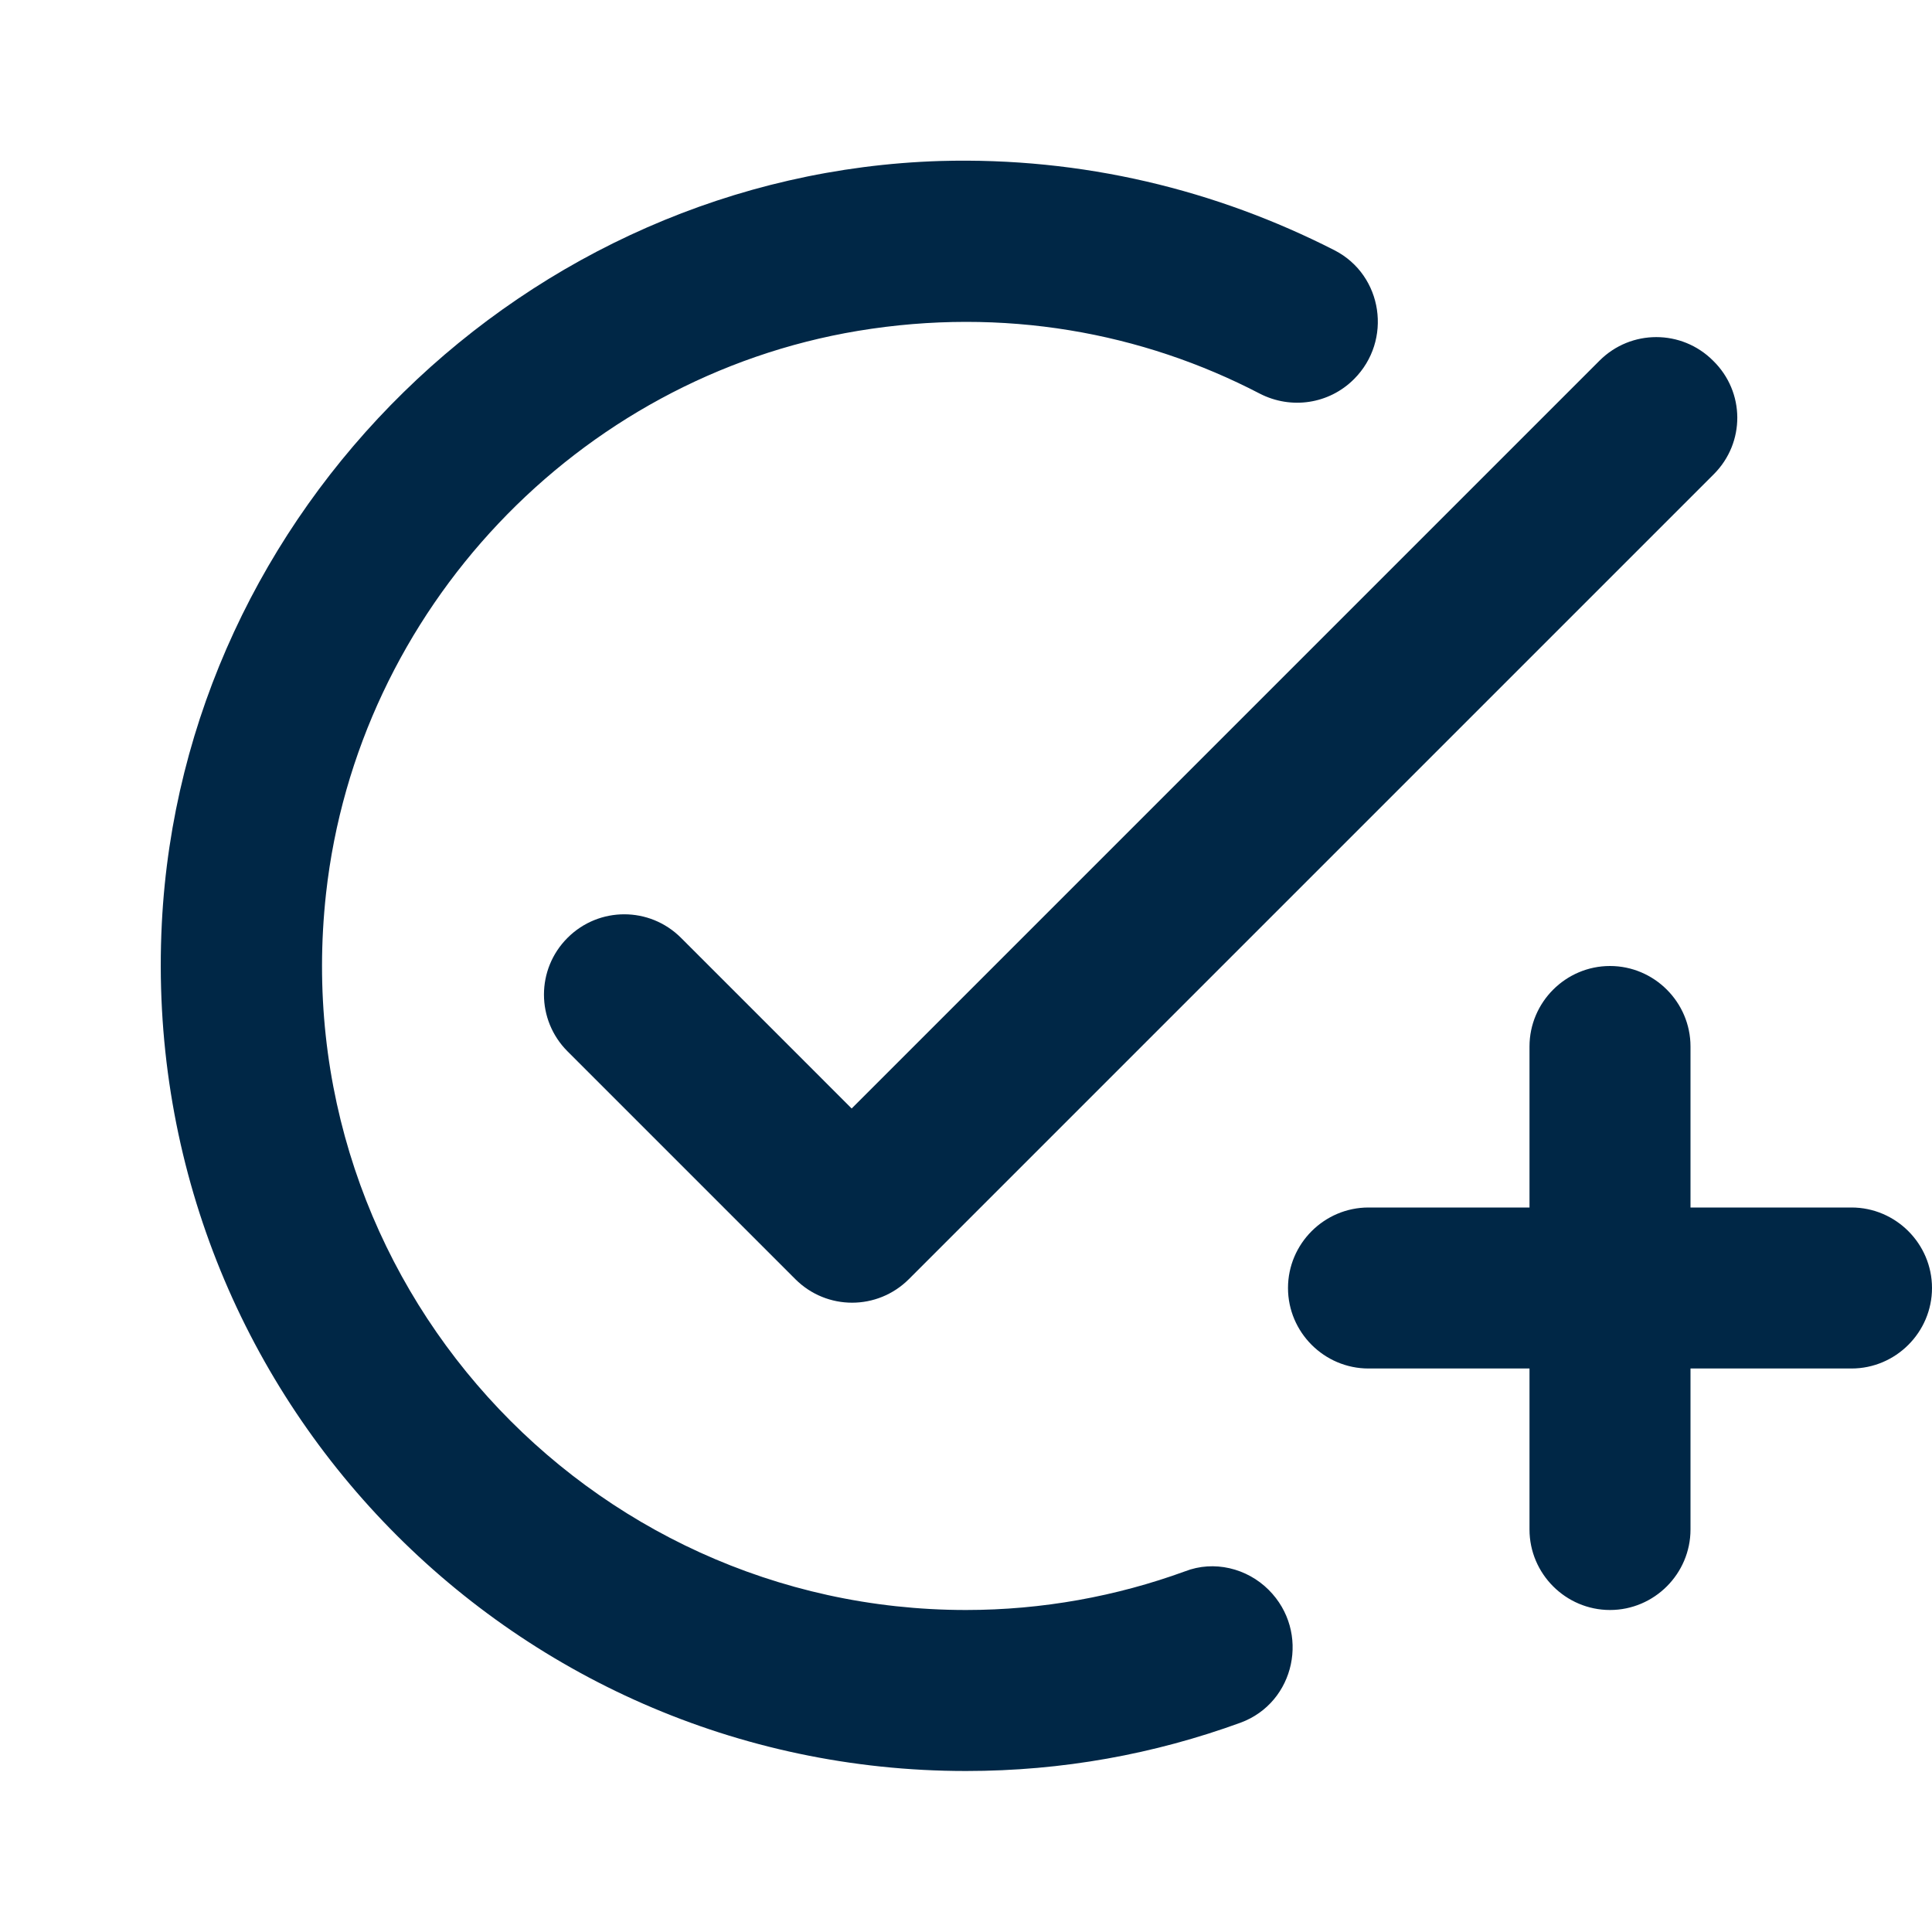 <svg width="45" height="45" viewBox="0 0 45 45" fill="none" xmlns="http://www.w3.org/2000/svg">
<g clip-path="url(#clip0_1955_354)">
<path d="M39.919 11.044L21.169 29.794C20.437 30.525 19.256 30.525 18.525 29.794L13.219 24.488C12.487 23.756 12.487 22.575 13.219 21.844C13.95 21.113 15.131 21.113 15.862 21.844L19.837 25.819L37.256 8.4C37.987 7.669 39.169 7.669 39.9 8.4C40.65 9.131 40.65 10.312 39.919 11.044ZM22.5 37.5C13.669 37.5 6.6 29.831 7.594 20.812C8.325 14.213 13.444 8.794 19.987 7.706C23.381 7.144 26.606 7.744 29.344 9.169C30.075 9.544 30.956 9.412 31.537 8.831C32.437 7.931 32.212 6.412 31.087 5.831C28.331 4.425 25.219 3.656 21.9 3.75C12.262 4.05 4.256 11.887 3.769 21.506C3.225 32.325 11.812 41.25 22.5 41.25C24.75 41.25 26.887 40.856 28.894 40.125C30.169 39.656 30.525 38.006 29.55 37.031C29.044 36.525 28.275 36.337 27.6 36.6C26.006 37.181 24.281 37.5 22.5 37.5ZM35.625 28.125H31.875C30.844 28.125 30 28.969 30 30C30 31.031 30.844 31.875 31.875 31.875H35.625V35.625C35.625 36.656 36.469 37.5 37.5 37.5C38.531 37.5 39.375 36.656 39.375 35.625V31.875H43.125C44.156 31.875 45 31.031 45 30C45 28.969 44.156 28.125 43.125 28.125H39.375V24.375C39.375 23.344 38.531 22.5 37.5 22.5C36.469 22.5 35.625 23.344 35.625 24.375V28.125Z" fill="#002746"/>
</g>
<defs>
<clipPath id="clip0_1955_354">
<rect width="45" height="45" fill="white"/>
</clipPath>
</defs>
</svg>
